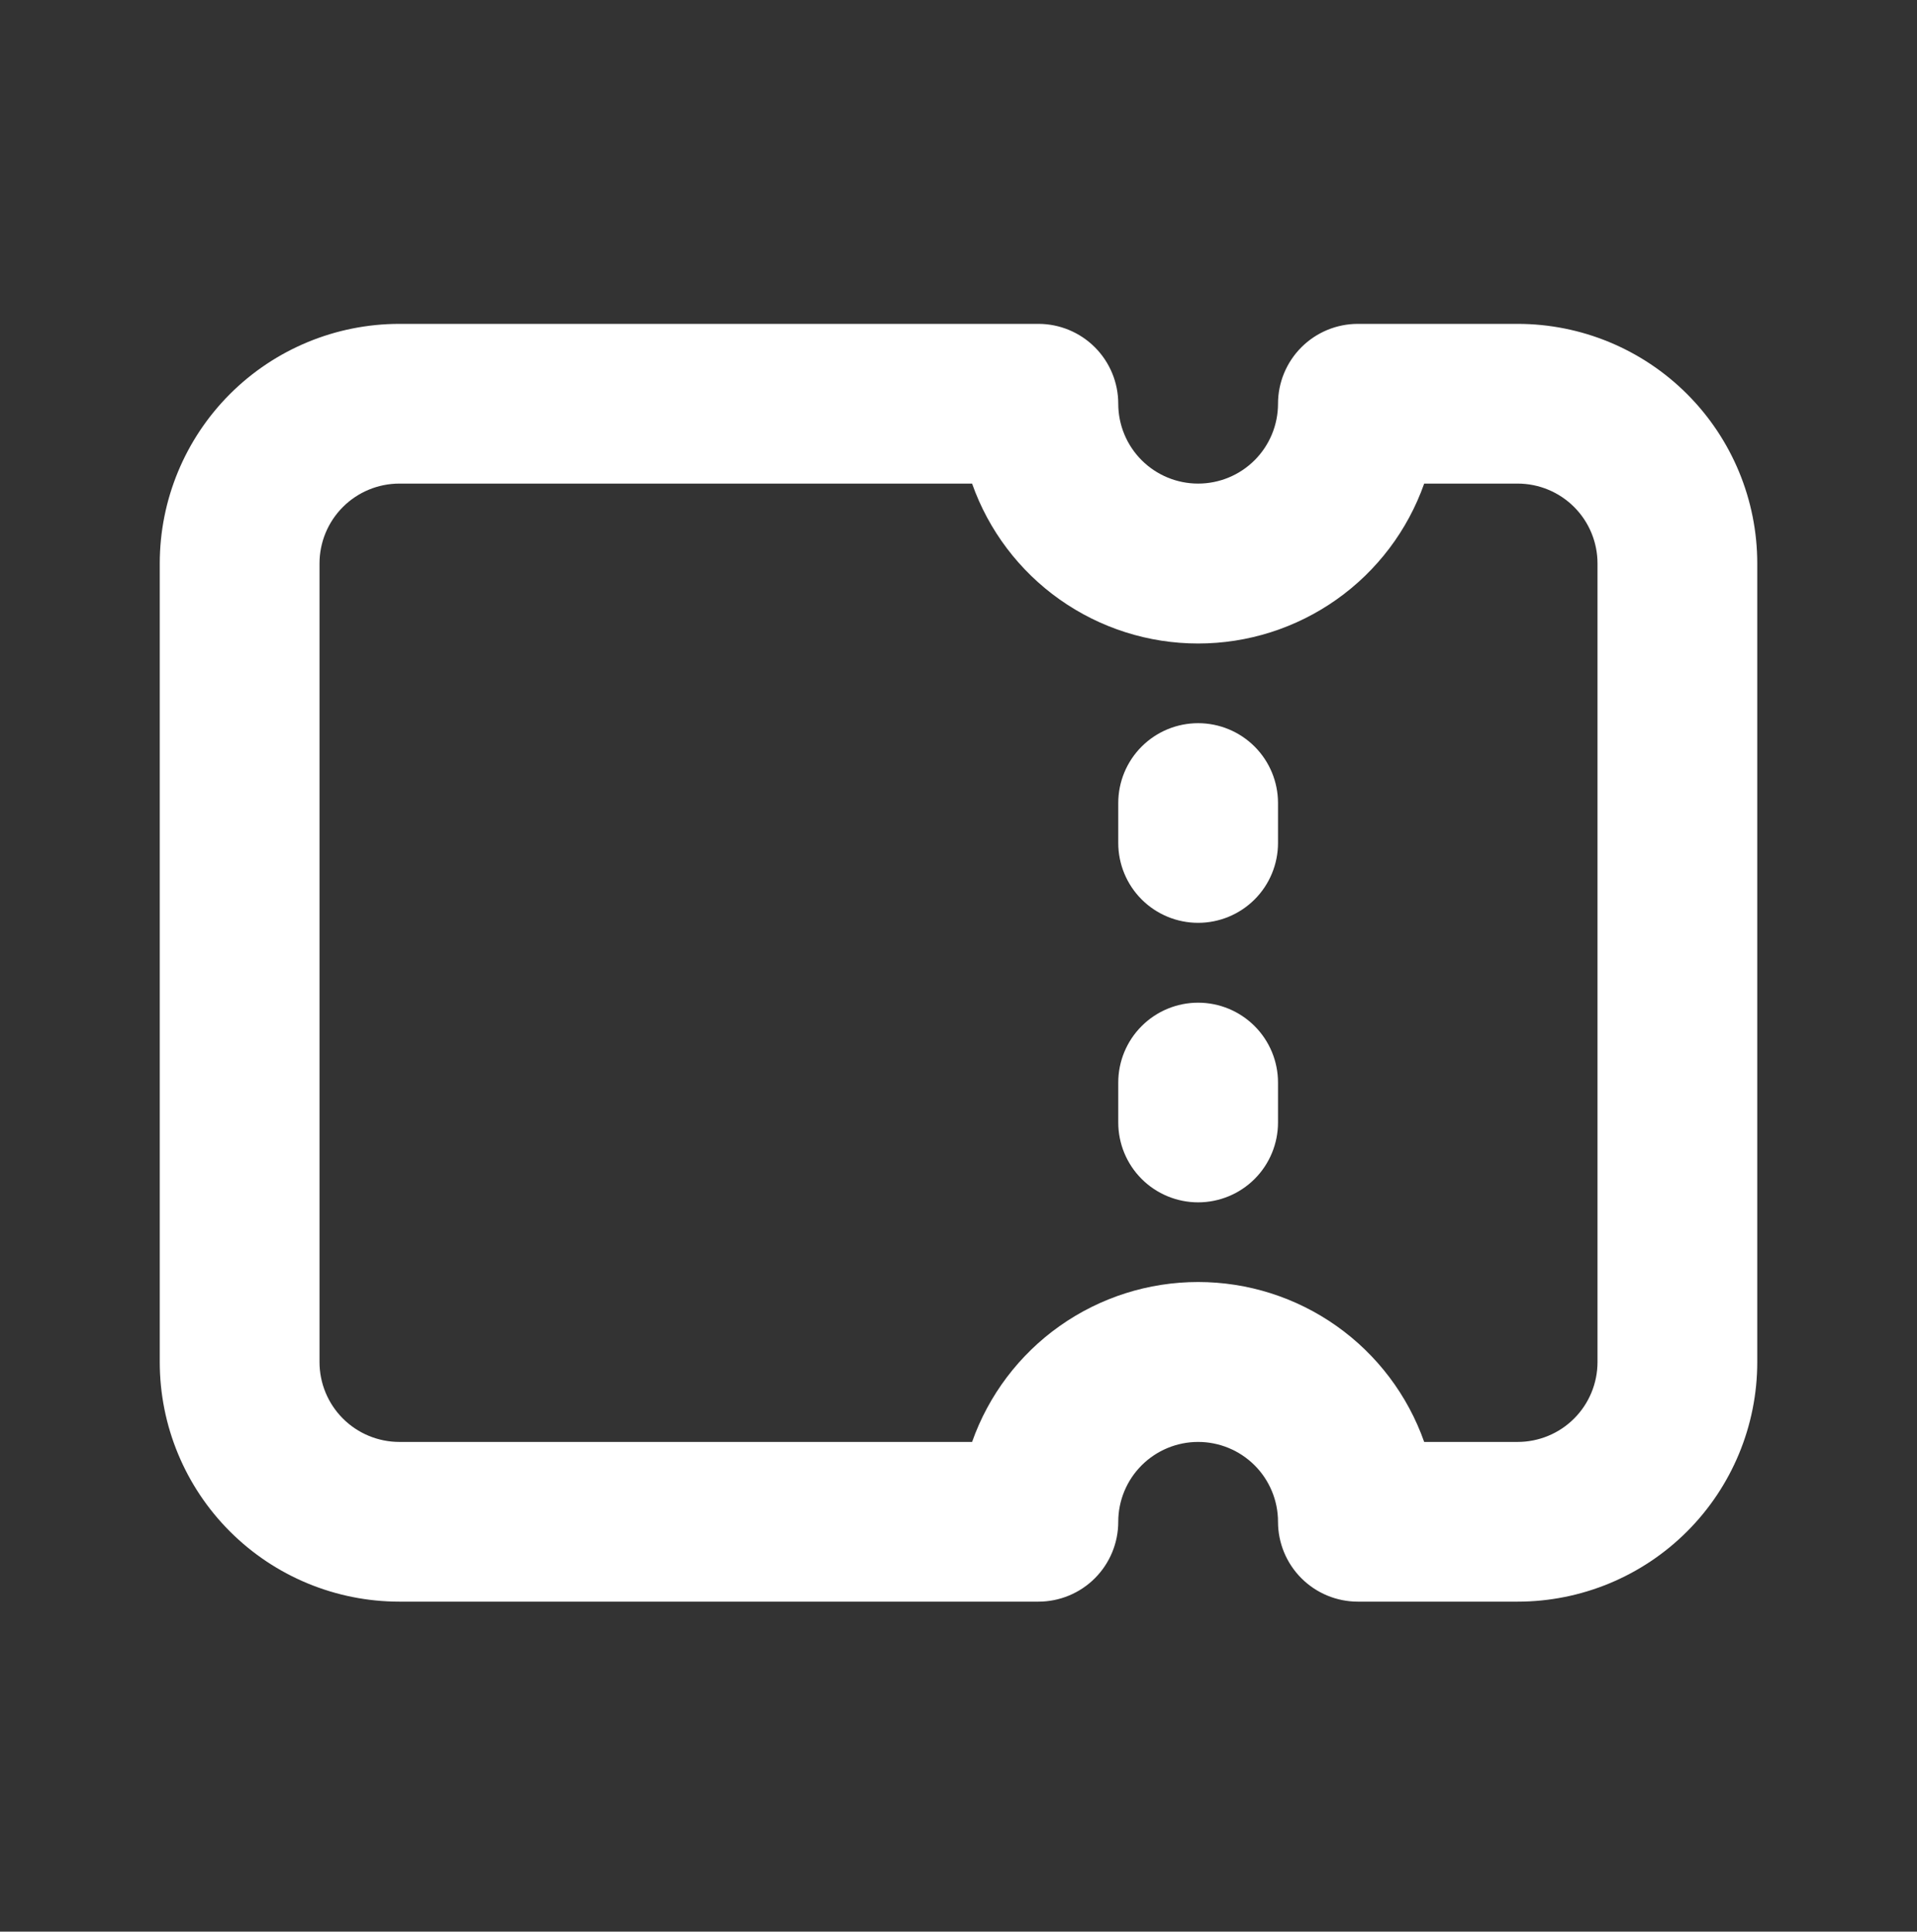 <svg width="128" height="129" viewBox="0 0 128 129" fill="none" xmlns="http://www.w3.org/2000/svg">
<rect x="0" y="0" width="128" height="129" fill="#333333" stroke="none"/>
<path fill-rule="evenodd" clip-rule="evenodd" d="M26.667 32.296C25.253 32.296 23.896 32.858 22.896 33.858C21.896 34.858 21.334 36.215 21.334 37.629V90.962C21.334 92.377 21.896 93.734 22.896 94.734C23.896 95.734 25.253 96.296 26.667 96.296H64.907C66.009 93.173 68.052 90.469 70.755 88.556C73.459 86.643 76.689 85.616 80 85.616C83.312 85.616 86.542 86.643 89.245 88.556C91.948 90.469 93.992 93.173 95.094 96.296H101.334C102.748 96.296 104.105 95.734 105.105 94.734C106.105 93.734 106.667 92.377 106.667 90.962V37.629C106.667 36.215 106.105 34.858 105.105 33.858C104.105 32.858 102.748 32.296 101.334 32.296H95.094C93.992 35.419 91.948 38.123 89.245 40.035C86.542 41.948 83.312 42.975 80 42.975C76.689 42.975 73.459 41.948 70.755 40.035C68.052 38.123 66.009 35.419 64.907 32.296H26.667ZM10.667 37.629C10.667 33.386 12.353 29.316 15.353 26.315C18.354 23.315 22.424 21.629 26.667 21.629H69.334C70.748 21.629 72.105 22.191 73.105 23.191C74.105 24.191 74.667 25.548 74.667 26.962C74.667 28.377 75.229 29.733 76.229 30.734C77.229 31.734 78.586 32.296 80 32.296C81.415 32.296 82.771 31.734 83.772 30.734C84.772 29.733 85.334 28.377 85.334 26.962C85.334 25.548 85.896 24.191 86.896 23.191C87.896 22.191 89.252 21.629 90.667 21.629H101.334C105.577 21.629 109.647 23.315 112.647 26.315C115.648 29.316 117.334 33.386 117.334 37.629V90.962C117.334 95.206 115.648 99.276 112.647 102.276C109.647 105.277 105.577 106.962 101.334 106.962H90.667C89.252 106.962 87.896 106.401 86.896 105.4C85.896 104.4 85.334 103.044 85.334 101.629C85.334 100.215 84.772 98.858 83.772 97.858C82.771 96.858 81.415 96.296 80 96.296C78.586 96.296 77.229 96.858 76.229 97.858C75.229 98.858 74.667 100.215 74.667 101.629C74.667 103.044 74.105 104.4 73.105 105.4C72.105 106.401 70.748 106.962 69.334 106.962H26.667C22.424 106.962 18.354 105.277 15.353 102.276C12.353 99.276 10.667 95.206 10.667 90.962V37.629ZM80 48.296C81.415 48.296 82.771 48.858 83.772 49.858C84.772 50.858 85.334 52.215 85.334 53.629V56.296C85.334 57.71 84.772 59.067 83.772 60.067C82.771 61.067 81.415 61.629 80 61.629C78.586 61.629 77.229 61.067 76.229 60.067C75.229 59.067 74.667 57.71 74.667 56.296V53.629C74.667 52.215 75.229 50.858 76.229 49.858C77.229 48.858 78.586 48.296 80 48.296ZM85.334 72.296C85.334 70.881 84.772 69.525 83.772 68.525C82.771 67.524 81.415 66.962 80 66.962C78.586 66.962 77.229 67.524 76.229 68.525C75.229 69.525 74.667 70.881 74.667 72.296V74.962C74.667 76.377 75.229 77.734 76.229 78.734C77.229 79.734 78.586 80.296 80 80.296C81.415 80.296 82.771 79.734 83.772 78.734C84.772 77.734 85.334 76.377 85.334 74.962V72.296Z" fill="white"/>
</svg>
